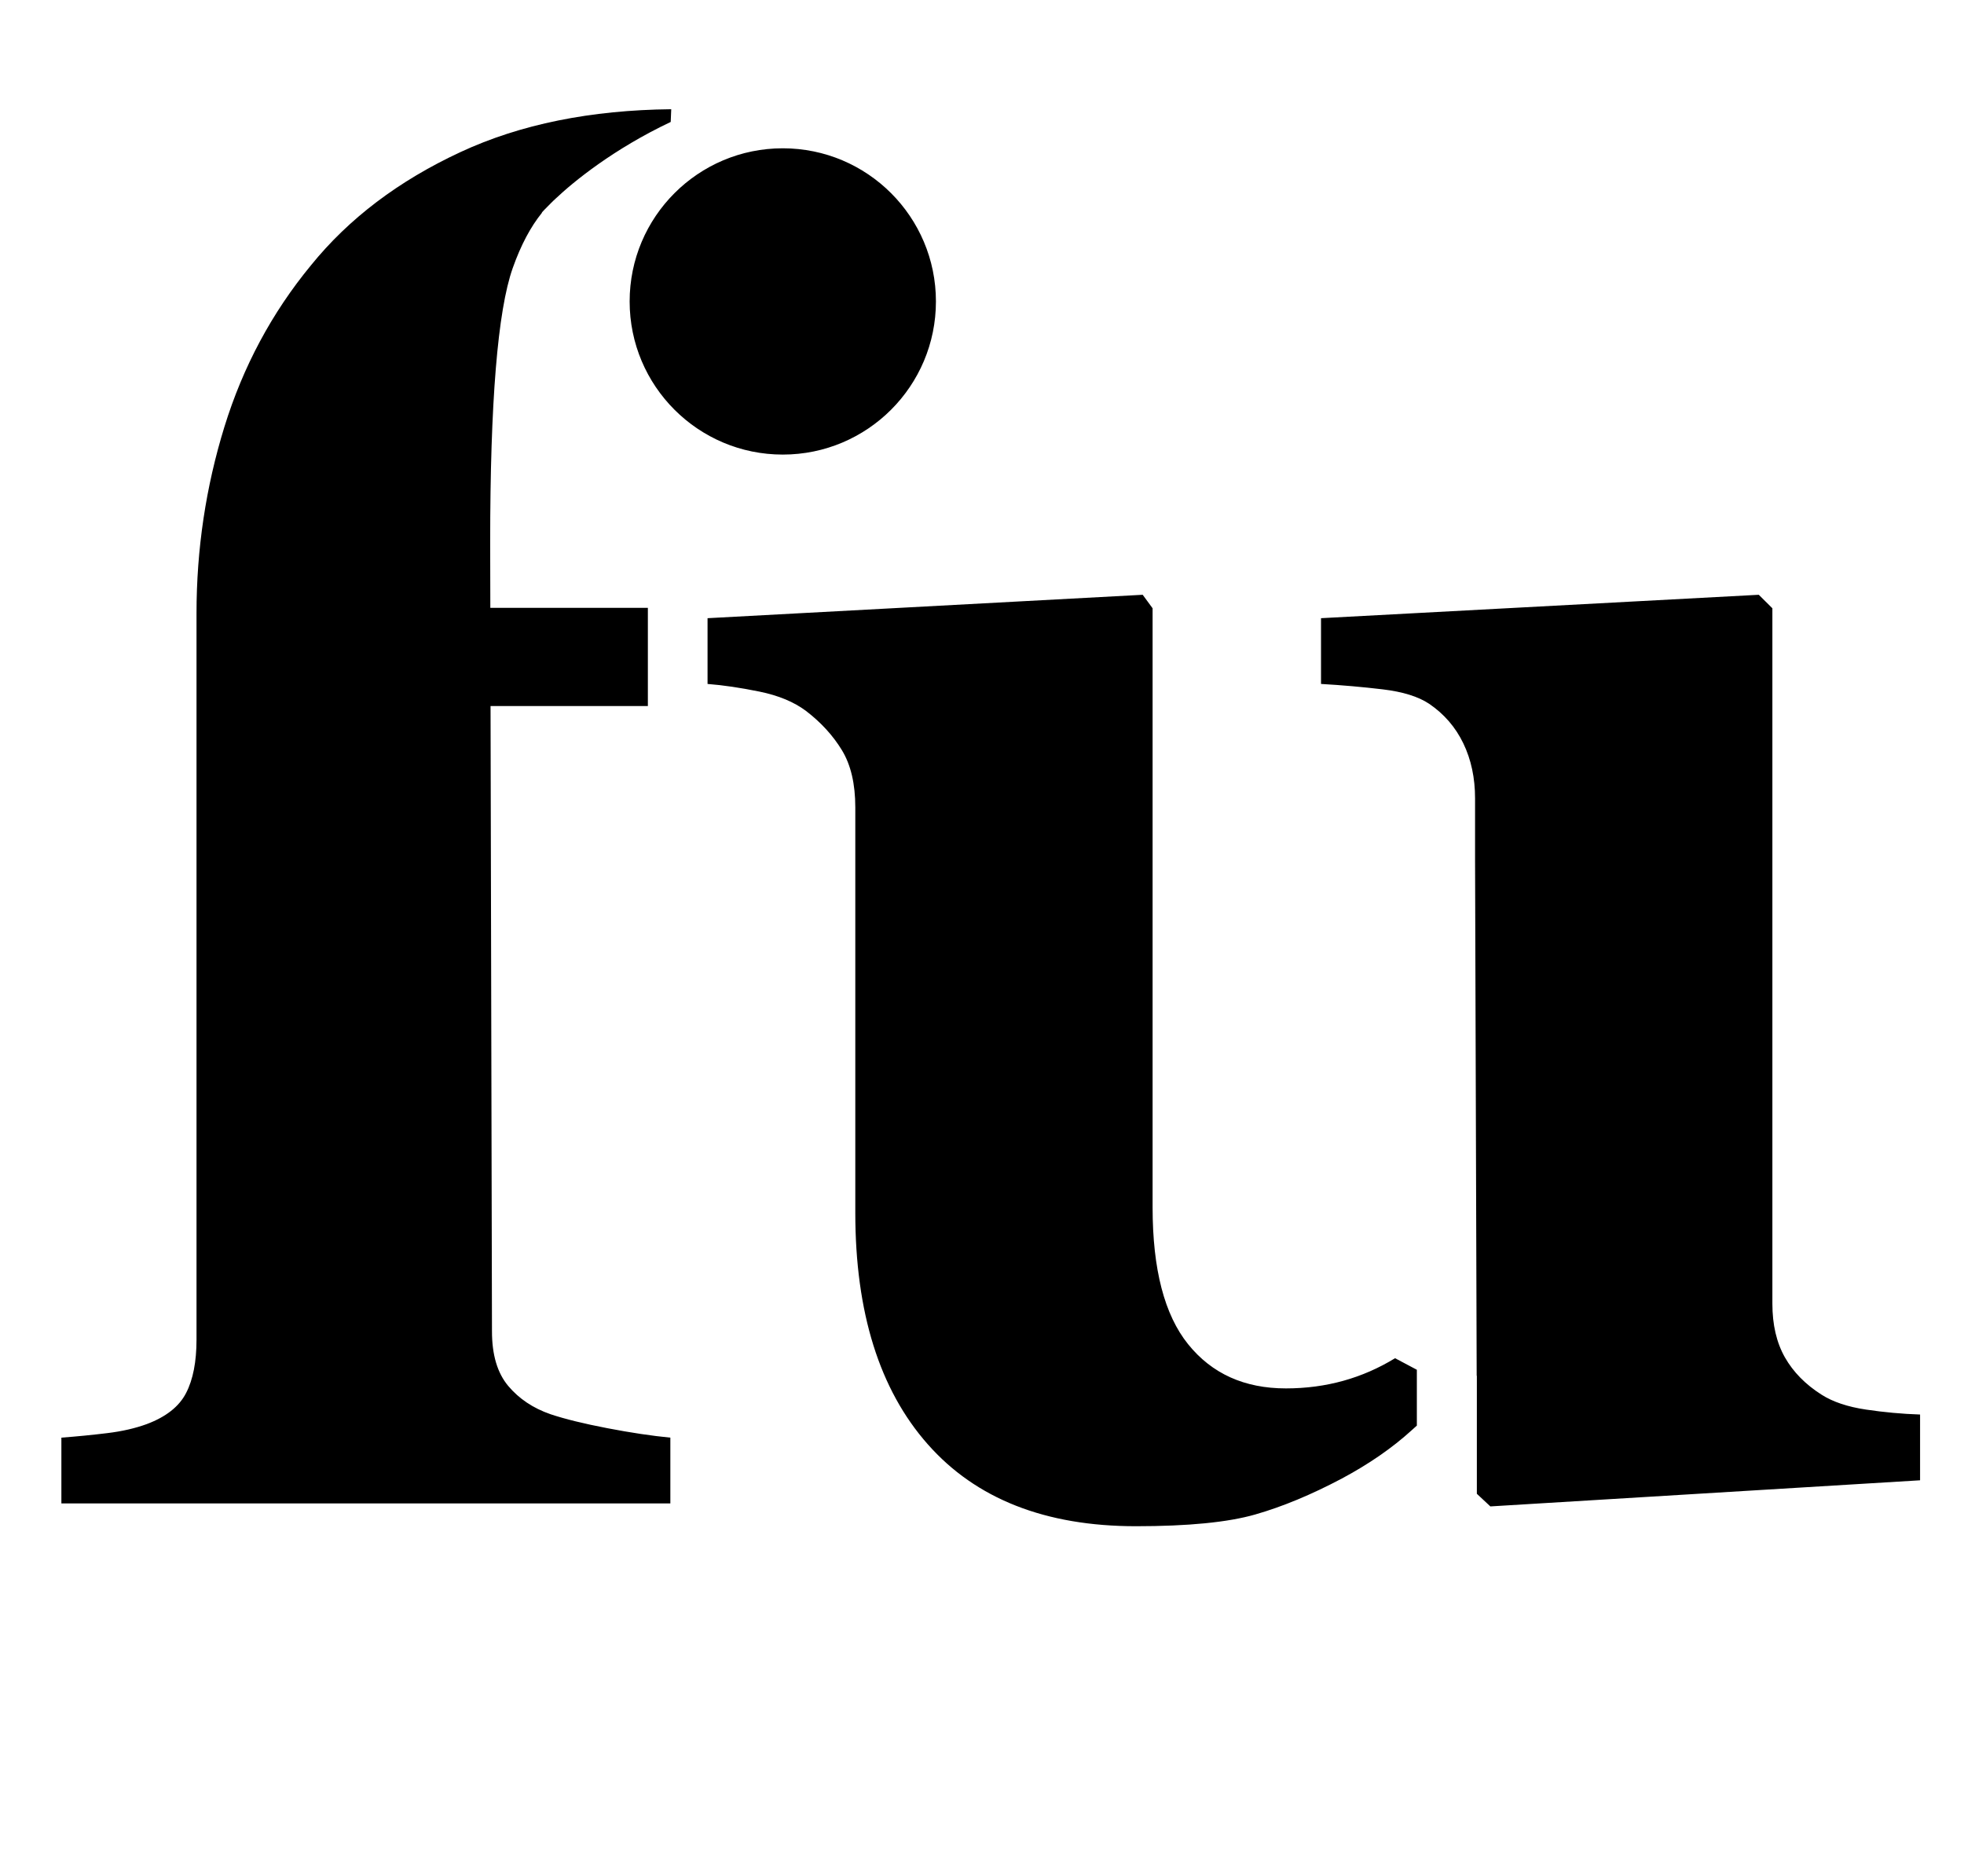 <?xml version="1.0" standalone="no"?>
<!DOCTYPE svg PUBLIC "-//W3C//DTD SVG 1.1//EN" "http://www.w3.org/Graphics/SVG/1.1/DTD/svg11.dtd" >
<svg xmlns="http://www.w3.org/2000/svg" xmlns:xlink="http://www.w3.org/1999/xlink" version="1.1" viewBox="-10 0 1047 1000">
  <g transform="matrix(1 0 0 -1 0 800)">
   <path fill="currentColor"
d="M984.704 48.562c9.708 -1.449 19.352 -2.33 28.88 -2.644v-35.062l-229.079 -13.923l-7.2 6.723v62.909h-0.094l-0.862 274.955v32.877c0 10.883 -2.084 20.645 -6.244 29.296c-4.16 8.643 -10.24 15.679 -18.24 21.124
c-5.767 3.839 -14.01 6.401 -24.736 7.687c-10.727 1.277 -21.696 2.241 -32.9 2.884v35.055l233.373 12.481l7.248 -7.2v-370.733c0 -11.204 2.218 -20.731 6.66 -28.574c4.458 -7.843 10.984 -14.487 19.572 -19.933
c6.041 -3.839 13.923 -6.479 23.623 -7.921zM675.5 59.843c21.516 0 40.858 5.484 58.206 16.094l11.612 -6.158v-29.759c-0.901 -0.822 -1.865 -1.7 -2.767 -2.499c-10.39 -9.449 -22.793 -18.005 -37.155 -25.691
c-16.305 -8.643 -31.74 -15.052 -46.282 -19.212c-14.55 -4.168 -35.721 -6.244 -63.528 -6.244c-48.289 0 -85.303 14.565 -111.018 43.705c-25.731 29.132 -38.612 70.274 -38.612 123.413v216.104
c0 12.481 -2.366 22.644 -7.146 30.494c-4.787 7.843 -11.149 14.801 -19.11 20.889c-6.37 4.803 -14.652 8.242 -24.814 10.326c-10.185 2.076 -19.407 3.439 -27.697 4.082v35.055l231.979 12.481l5.273 -7.2v-319.357
c0 -32.971 6.3 -57.307 18.954 -72.993c12.646 -15.687 30.018 -23.529 52.105 -23.529zM488.939 639.3c0 -45.1 -36.56 -81.636 -81.644 -81.636c-45.076 0 -81.636 36.536 -81.636 81.636c0 45.084 36.56 81.644 81.636 81.644
c45.084 0 81.644 -36.56 81.644 -81.644zM283.483 46.076c7.687 -2.562 17.77 -5.044 30.259 -7.441c12.489 -2.405 23.693 -4.082 33.621 -5.046v-35.055h-324.639v35.055c8.384 0.643 16.524 1.441 24.414 2.405
c7.897 0.956 14.902 2.562 21.029 4.796c10.296 3.847 17.324 9.362 21.023 16.57c3.722 7.161 5.57 16.689 5.57 28.527v387.109c0 34.217 4.96 67.36 14.88 99.485c9.928 32.101 25.293 60.793 46.103 86.046
c20.168 24.932 46.737 45.06 79.716 60.387c31.991 14.887 69.53 22.416 112.373 22.855l-0.282 -6.785c-30.291 -14.347 -51.563 -31.592 -61.569 -41.08c-0.721 -0.596 -1.402 -1.363 -2.1 -2.021
c-3.142 -3.063 -4.904 -5.046 -4.904 -5.046s-0.117 -0.313 -0.156 -0.392c-5.86 -7.271 -11.087 -16.894 -15.506 -29.398c-8.008 -22.691 -12.004 -71.435 -12.004 -146.19l0.078 -34.914h83.986v-52.348h-83.868
l0.76 -333.375c0 -12.489 2.884 -22.174 8.65 -29.053c5.759 -6.848 13.28 -11.886 22.565 -15.091z" />
  </g>

</svg>
